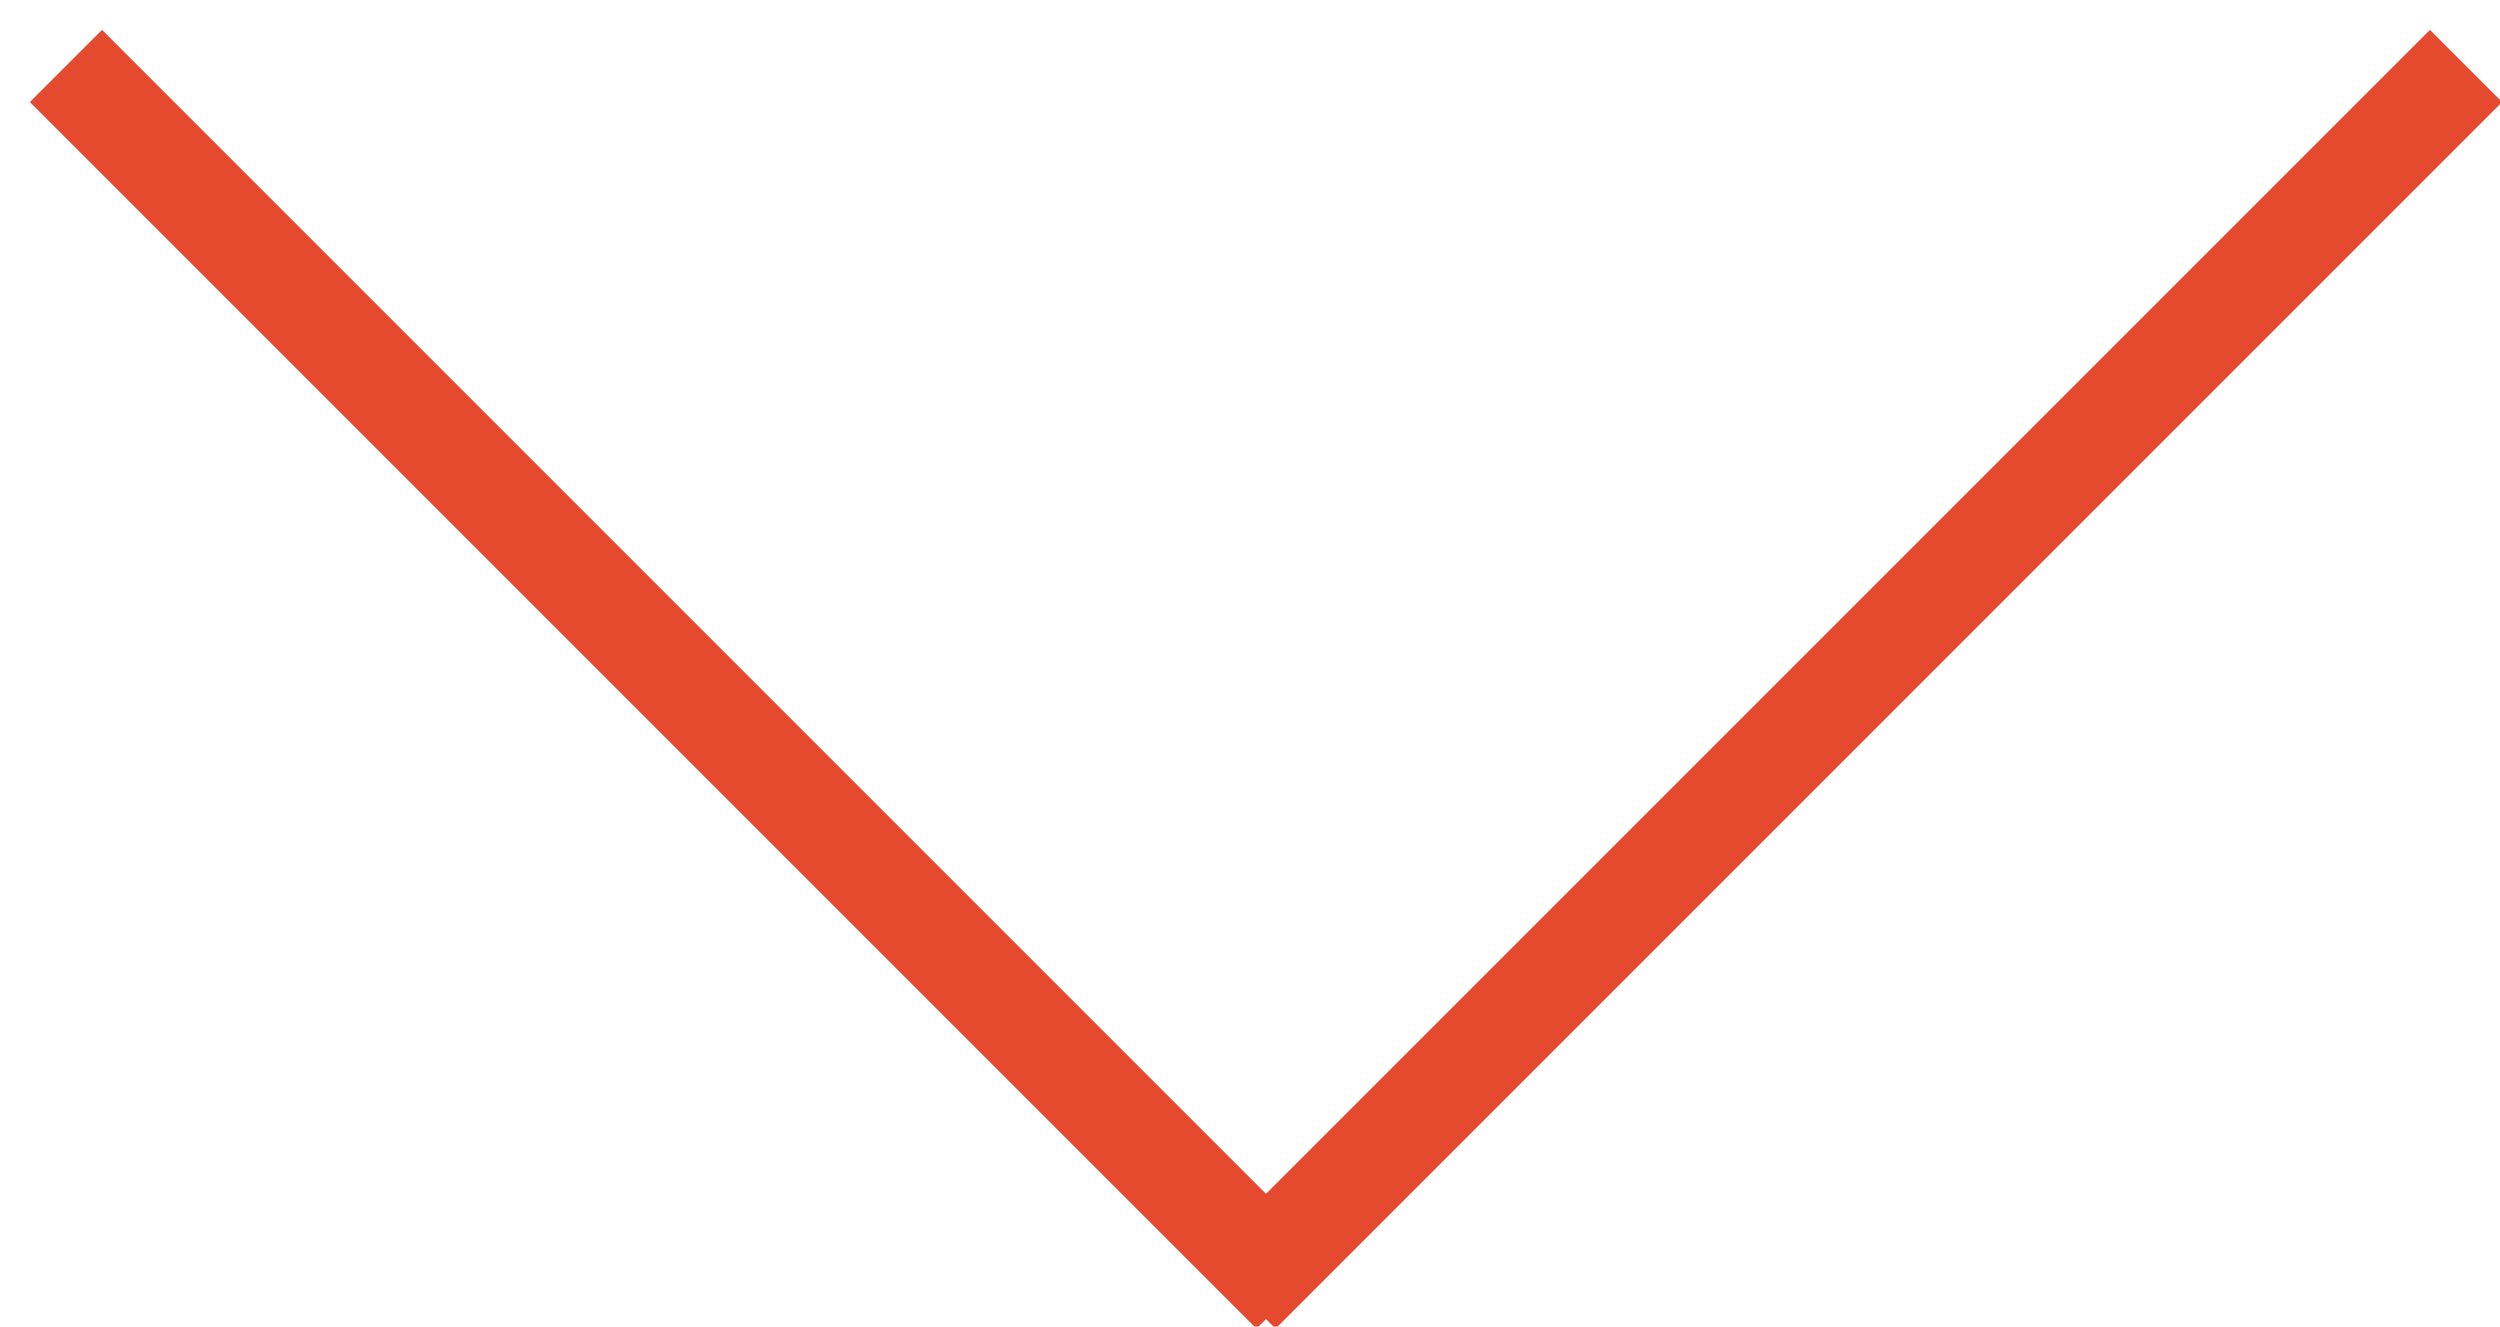 <?xml version="1.0" encoding="UTF-8" standalone="no"?>
<svg width="49px" height="26px" viewBox="0 0 49 26" version="1.1" xmlns="http://www.w3.org/2000/svg" xmlns:xlink="http://www.w3.org/1999/xlink" xmlns:sketch="http://www.bohemiancoding.com/sketch/ns">
    <!-- Generator: Sketch 3.4.2 (15857) - http://www.bohemiancoding.com/sketch -->
    <title>arrow</title>
    <desc>Created with Sketch.</desc>
    <defs></defs>
    <g id="Homepage" stroke="none" stroke-width="1" fill="none" fill-rule="evenodd" sketch:type="MSPage">
        <g id="Menu" sketch:type="MSArtboardGroup" transform="translate(-1344, -957)" stroke="#E54A2F" stroke-width="2" stroke-linecap="square">
            <path d="M1346,959 L1368.627,981.627 M1391.627,959 L1369,981.627" id="arrow" sketch:type="MSShapeGroup"></path>
        </g>
    </g>
</svg>